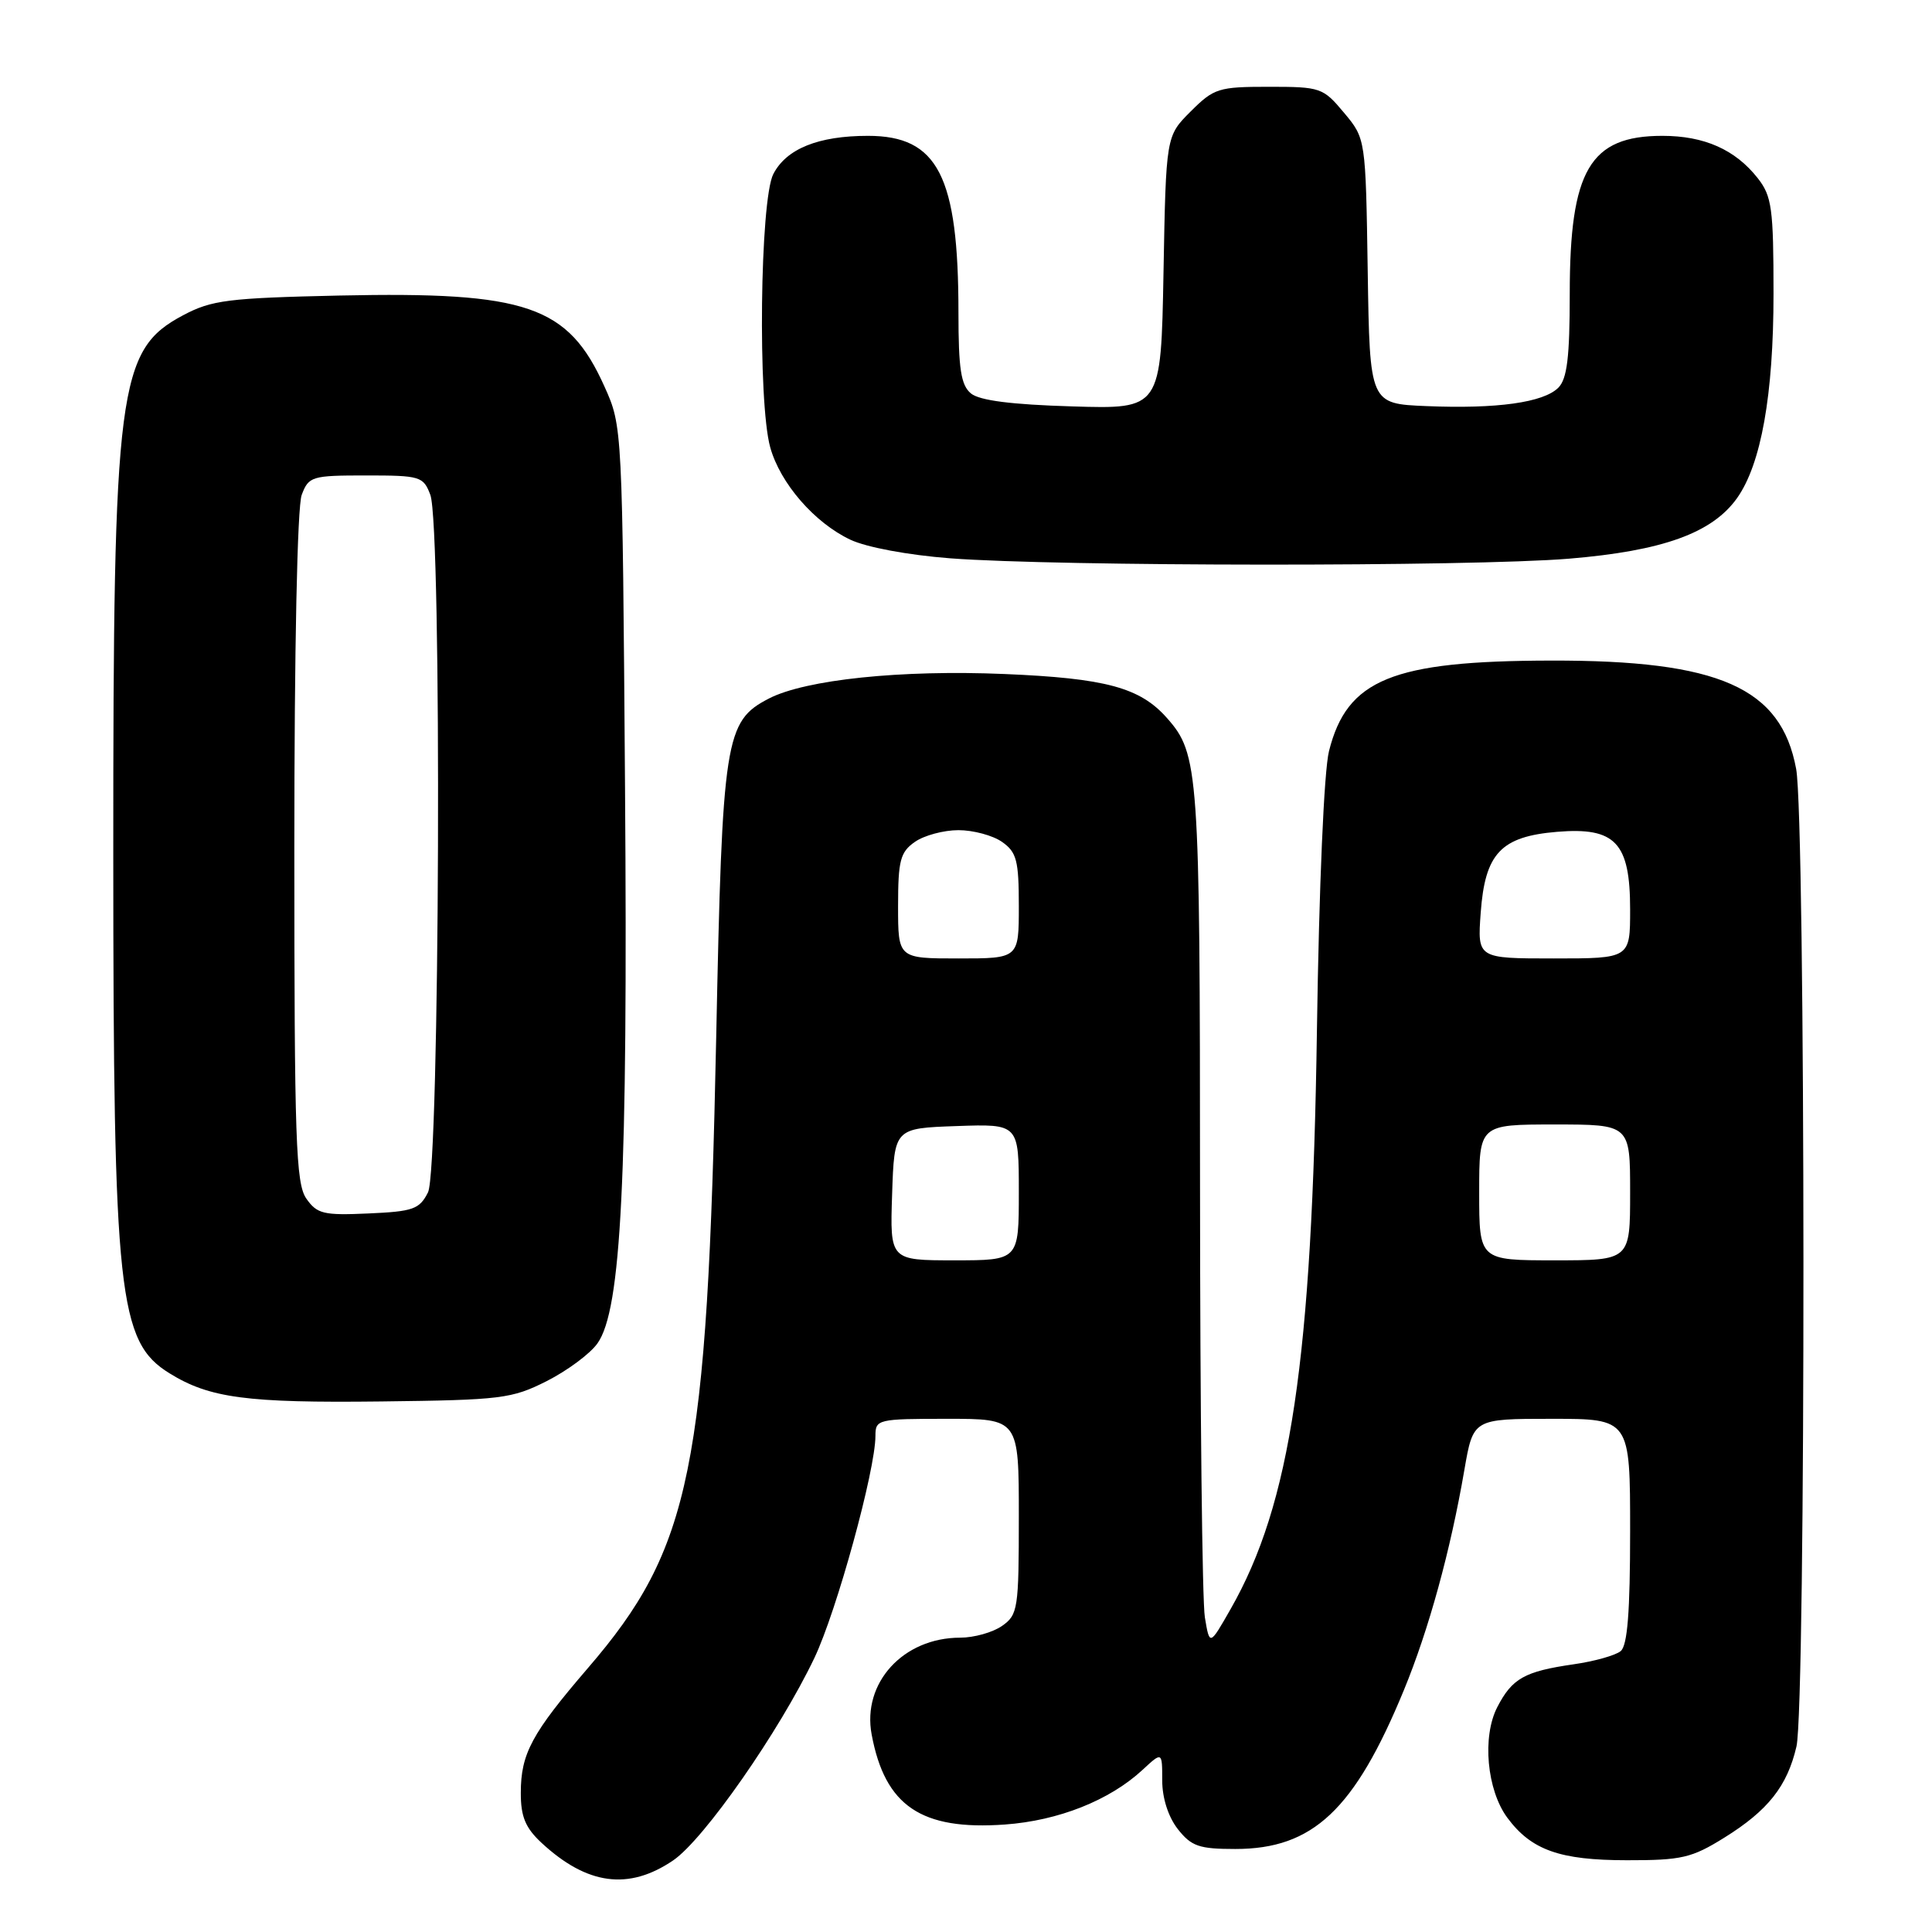 <?xml version="1.0" encoding="UTF-8" standalone="no"?>
<!DOCTYPE svg PUBLIC "-//W3C//DTD SVG 1.1//EN" "http://www.w3.org/Graphics/SVG/1.1/DTD/svg11.dtd" >
<svg xmlns="http://www.w3.org/2000/svg" xmlns:xlink="http://www.w3.org/1999/xlink" version="1.1" viewBox="0 0 256 256">
 <g >
 <path fill="currentColor"
d=" M 89.20 246.51 C 93.28 243.73 103.25 229.45 107.91 219.69 C 110.86 213.50 116.00 194.82 116.00 190.25 C 116.00 188.07 116.32 188.00 125.50 188.00 C 135.00 188.00 135.00 188.00 135.00 200.94 C 135.00 213.18 134.88 213.97 132.78 215.44 C 131.56 216.30 129.06 217.00 127.23 217.00 C 119.68 217.00 114.21 222.99 115.50 229.84 C 117.27 239.31 122.07 242.55 133.14 241.76 C 140.25 241.25 147.03 238.56 151.40 234.51 C 154.00 232.10 154.00 232.10 154.00 235.91 C 154.00 238.26 154.80 240.74 156.07 242.37 C 157.87 244.65 158.89 245.00 163.69 245.00 C 173.97 245.00 179.48 239.82 186.01 223.98 C 189.32 215.95 192.20 205.46 194.04 194.75 C 195.21 188.00 195.21 188.00 205.60 188.00 C 216.00 188.00 216.00 188.00 216.00 202.88 C 216.00 213.56 215.65 218.04 214.75 218.78 C 214.06 219.35 211.25 220.14 208.50 220.53 C 202.01 221.47 200.37 222.39 198.40 226.20 C 196.37 230.13 197.01 237.18 199.73 240.86 C 202.90 245.14 206.67 246.49 215.58 246.49 C 222.82 246.50 224.16 246.19 228.48 243.50 C 234.27 239.90 236.82 236.68 238.04 231.42 C 239.30 226.01 239.26 108.70 238.00 101.89 C 236.01 91.11 227.81 87.48 205.50 87.53 C 184.49 87.57 178.49 90.01 176.10 99.52 C 175.44 102.14 174.78 117.41 174.50 136.50 C 173.86 180.28 171.03 199.27 163.05 213.23 C 160.28 218.09 160.28 218.09 159.65 214.30 C 159.30 212.21 159.02 186.60 159.01 157.40 C 159.00 101.97 158.85 99.90 154.61 95.12 C 151.05 91.10 146.50 89.87 133.09 89.31 C 119.42 88.73 106.74 90.05 101.88 92.56 C 96.06 95.57 95.71 97.80 94.90 137.50 C 93.72 194.71 91.60 205.12 77.90 221.03 C 70.46 229.68 69.01 232.37 69.01 237.56 C 69.00 240.71 69.62 242.20 71.75 244.18 C 77.79 249.78 83.30 250.52 89.20 246.51 Z  M 72.45 183.00 C 75.17 181.62 78.20 179.38 79.17 178.00 C 82.33 173.56 83.20 156.12 82.82 104.45 C 82.47 56.53 82.47 56.50 80.10 51.23 C 75.28 40.49 69.85 38.63 45.00 39.16 C 30.21 39.49 28.06 39.76 24.27 41.77 C 15.62 46.37 15.00 51.18 15.01 113.32 C 15.02 171.63 15.69 177.79 22.46 181.97 C 27.76 185.25 32.67 185.91 50.50 185.70 C 66.44 185.51 67.81 185.34 72.45 183.00 Z  M 207.88 74.03 C 220.32 73.00 226.88 70.63 230.17 66.00 C 233.36 61.50 235.00 52.33 235.00 38.92 C 235.00 27.61 234.78 25.99 232.91 23.61 C 229.93 19.82 225.83 18.00 220.27 18.00 C 210.67 18.00 208.00 22.55 208.00 38.90 C 208.00 47.34 207.65 50.20 206.49 51.37 C 204.52 53.34 198.34 54.20 189.00 53.81 C 181.50 53.50 181.50 53.50 181.23 35.94 C 180.96 18.37 180.96 18.37 178.09 14.94 C 175.31 11.61 174.98 11.50 168.13 11.50 C 161.46 11.50 160.85 11.69 157.77 14.77 C 154.50 18.03 154.50 18.03 154.17 36.12 C 153.84 54.21 153.84 54.21 142.07 53.85 C 134.02 53.61 129.79 53.07 128.65 52.13 C 127.33 51.03 127.00 48.88 127.00 41.43 C 127.00 23.32 124.28 18.00 115.01 18.00 C 108.44 18.00 104.20 19.71 102.47 23.06 C 100.70 26.49 100.39 53.27 102.06 59.28 C 103.38 64.03 107.91 69.26 112.67 71.51 C 114.80 72.52 120.32 73.55 125.91 73.98 C 140.25 75.07 194.87 75.10 207.88 74.03 Z  M 118.21 158.25 C 118.50 149.50 118.50 149.50 126.75 149.21 C 135.00 148.92 135.00 148.92 135.00 157.96 C 135.00 167.00 135.00 167.00 126.46 167.00 C 117.92 167.00 117.92 167.00 118.21 158.25 Z  M 196.00 158.00 C 196.00 149.00 196.00 149.00 206.00 149.00 C 216.00 149.00 216.00 149.00 216.00 158.00 C 216.00 167.00 216.00 167.00 206.00 167.00 C 196.00 167.00 196.00 167.00 196.00 158.00 Z  M 119.00 120.06 C 119.00 114.02 119.29 112.91 121.22 111.56 C 122.44 110.70 125.04 110.00 127.00 110.00 C 128.96 110.00 131.56 110.70 132.78 111.56 C 134.71 112.91 135.00 114.02 135.00 120.06 C 135.00 127.00 135.00 127.00 127.00 127.00 C 119.00 127.00 119.00 127.00 119.00 120.06 Z  M 196.20 120.96 C 196.77 113.07 198.87 110.84 206.33 110.22 C 214.05 109.58 216.00 111.65 216.00 120.50 C 216.00 127.00 216.00 127.00 205.88 127.00 C 195.76 127.00 195.76 127.00 196.20 120.96 Z  M 40.59 158.82 C 39.20 156.83 39.00 151.10 39.00 112.34 C 39.00 86.04 39.39 67.09 39.98 65.57 C 40.90 63.12 41.32 63.00 48.50 63.00 C 55.68 63.00 56.10 63.12 57.02 65.57 C 58.57 69.64 58.28 154.88 56.71 158.00 C 55.58 160.23 54.75 160.53 48.81 160.79 C 42.87 161.06 42.01 160.85 40.59 158.82 Z "/>
</g>
</svg>